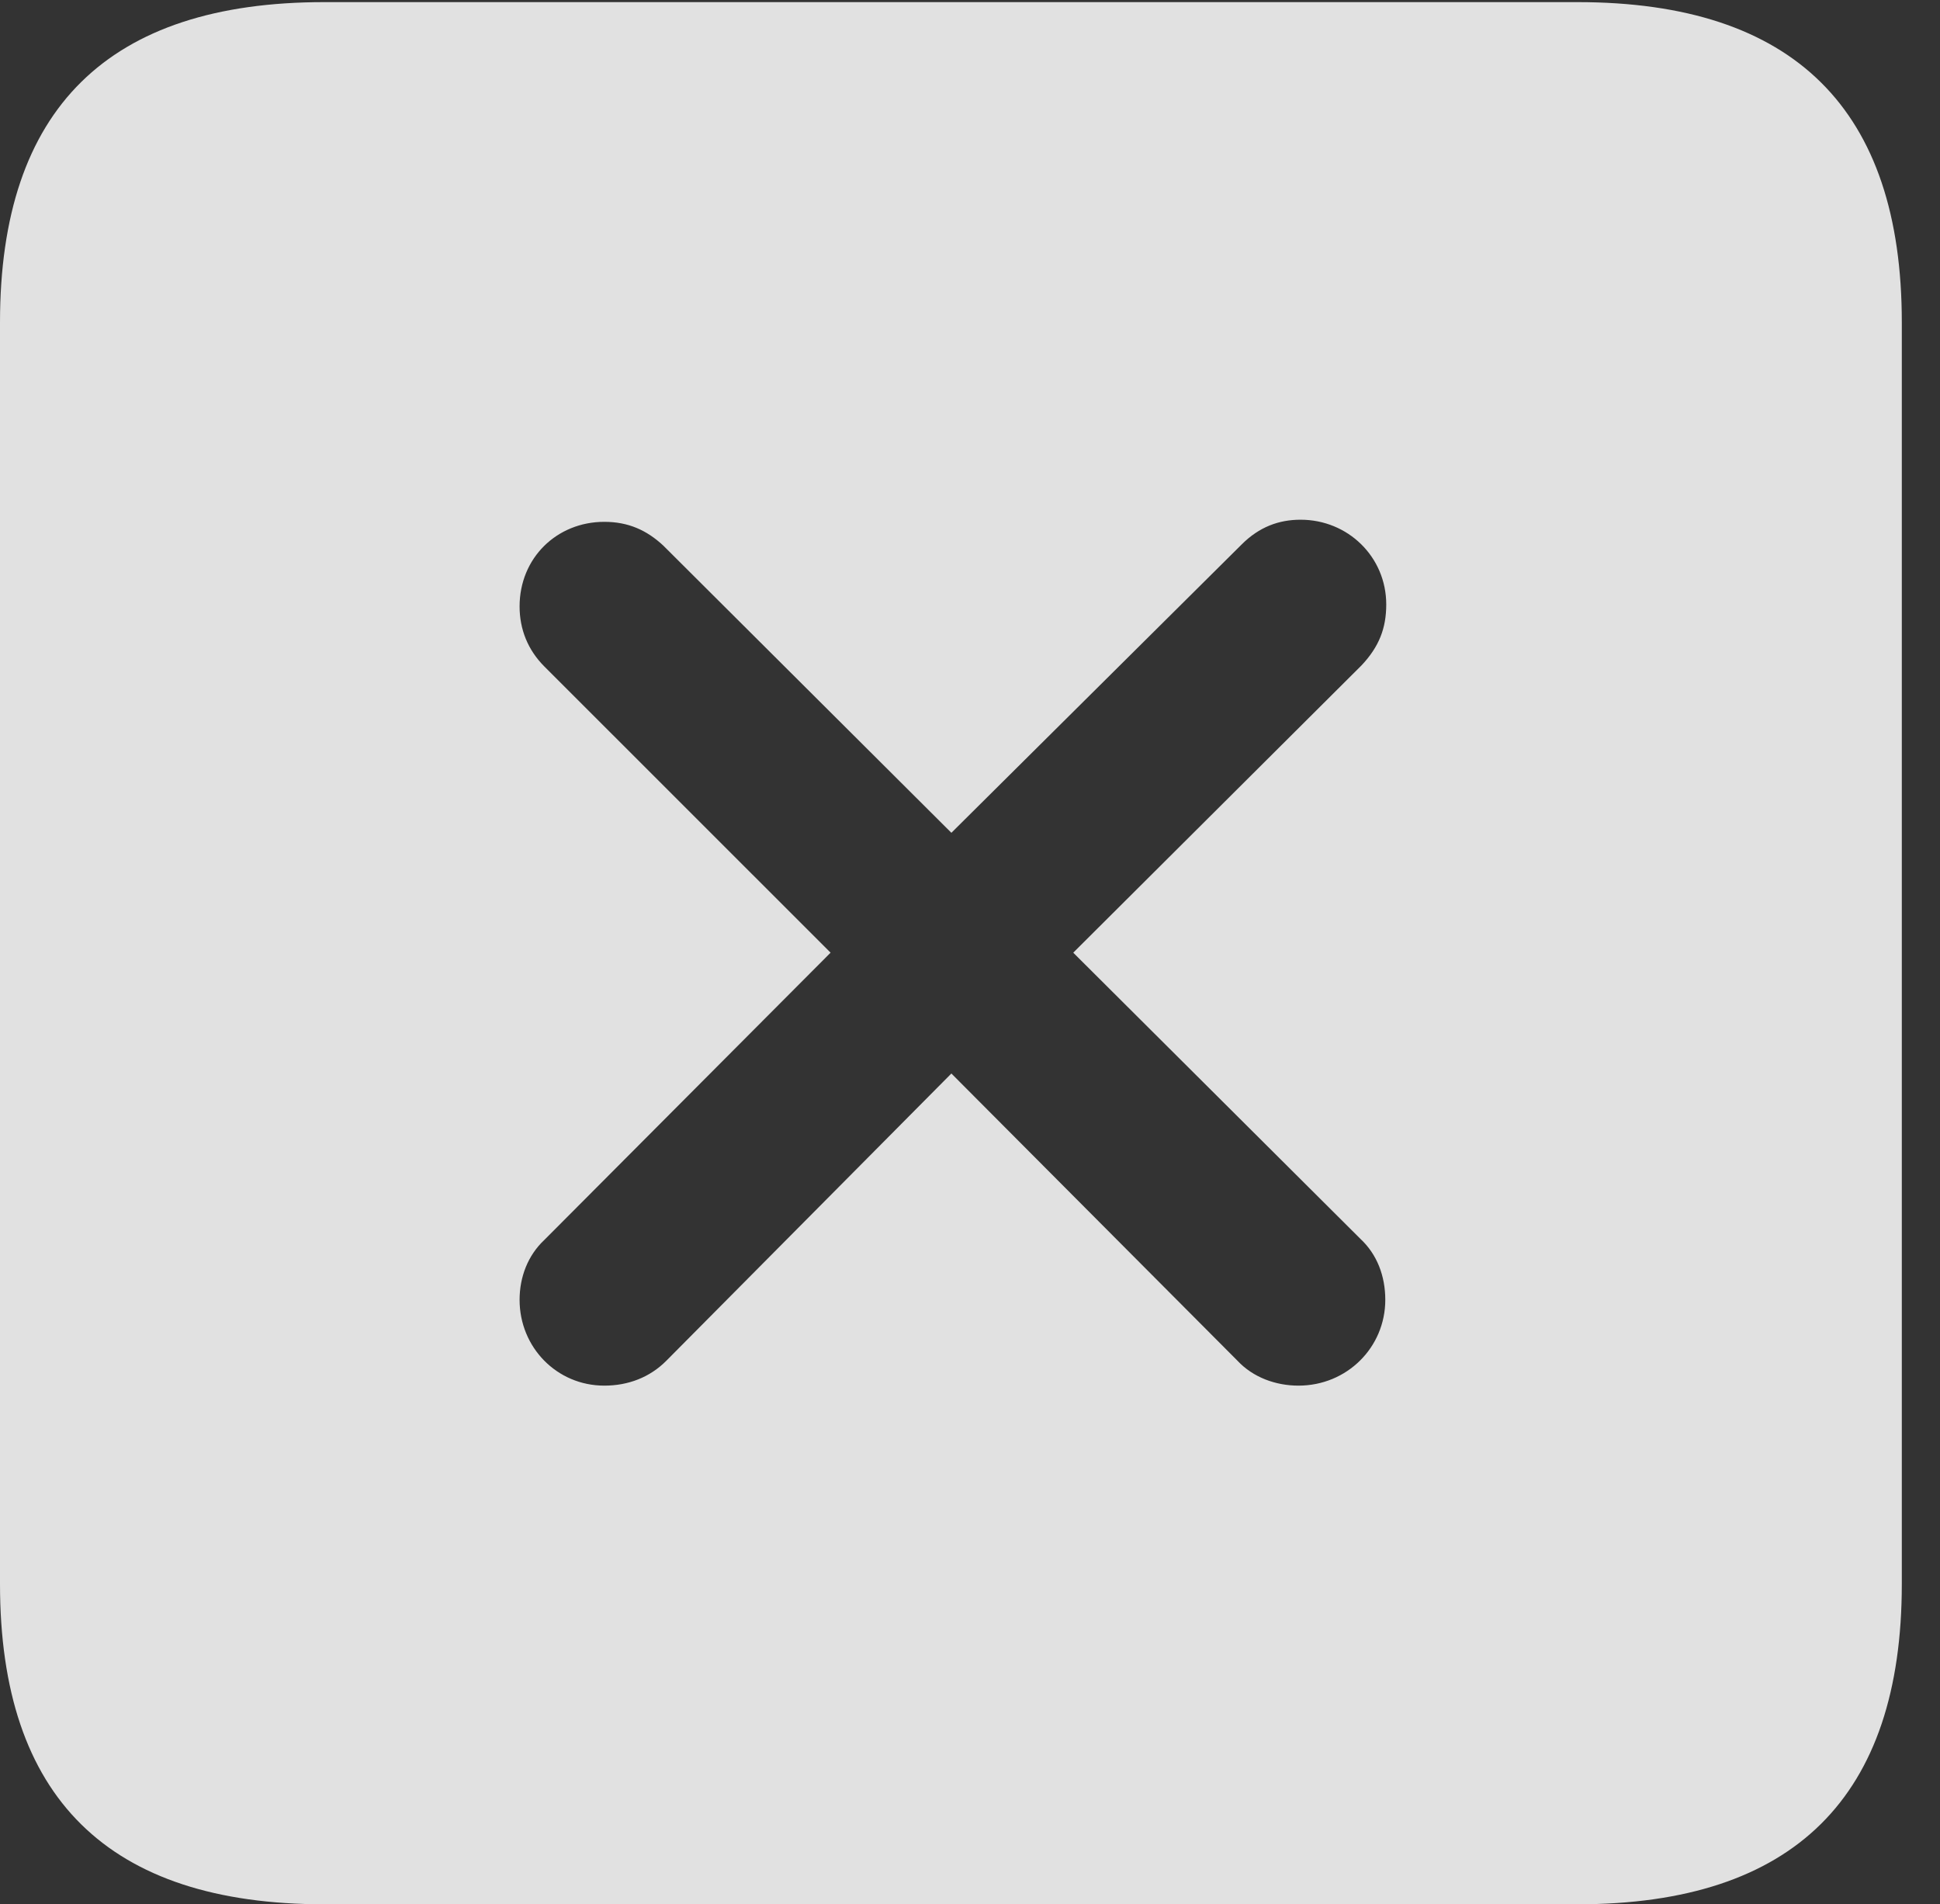 <?xml version="1.0" encoding="UTF-8"?>
<!--Generator: Apple Native CoreSVG 232.5-->
<!DOCTYPE svg
PUBLIC "-//W3C//DTD SVG 1.1//EN"
       "http://www.w3.org/Graphics/SVG/1.1/DTD/svg11.dtd">
<svg version="1.1" xmlns="http://www.w3.org/2000/svg" xmlns:xlink="http://www.w3.org/1999/xlink" width="18.34" height="17.998">
 <rect width="100%" height="100%" fill="#333333" stroke="none"/>
 <g>
  <rect height="17.998" opacity="0" width="18.34" x="0" y="0"/>
  <path d="M17.979 3.047L17.979 14.971C17.979 16.982 16.963 17.998 14.912 17.998L3.066 17.998C1.025 17.998 0 16.992 0 14.971L0 3.047C0 1.025 1.025 0.02 3.066 0.02L14.912 0.02C16.963 0.02 17.979 1.035 17.979 3.047ZM11.738 5.146L8.994 7.871L6.27 5.156C6.113 5.01 5.938 4.932 5.713 4.932C5.264 4.932 4.912 5.273 4.912 5.732C4.912 5.947 4.99 6.143 5.146 6.299L7.852 9.004L5.146 11.719C4.99 11.865 4.912 12.07 4.912 12.285C4.912 12.734 5.264 13.096 5.713 13.096C5.938 13.096 6.143 13.018 6.299 12.861L8.994 10.146L11.699 12.861C11.846 13.018 12.06 13.096 12.275 13.096C12.734 13.096 13.096 12.734 13.096 12.285C13.096 12.06 13.018 11.855 12.861 11.709L10.146 9.004L12.871 6.289C13.037 6.113 13.105 5.938 13.105 5.713C13.105 5.264 12.744 4.912 12.295 4.912C12.09 4.912 11.904 4.98 11.738 5.146Z" fill="#ffffff" fill-opacity="0.85"/>
 </g>
</svg>

